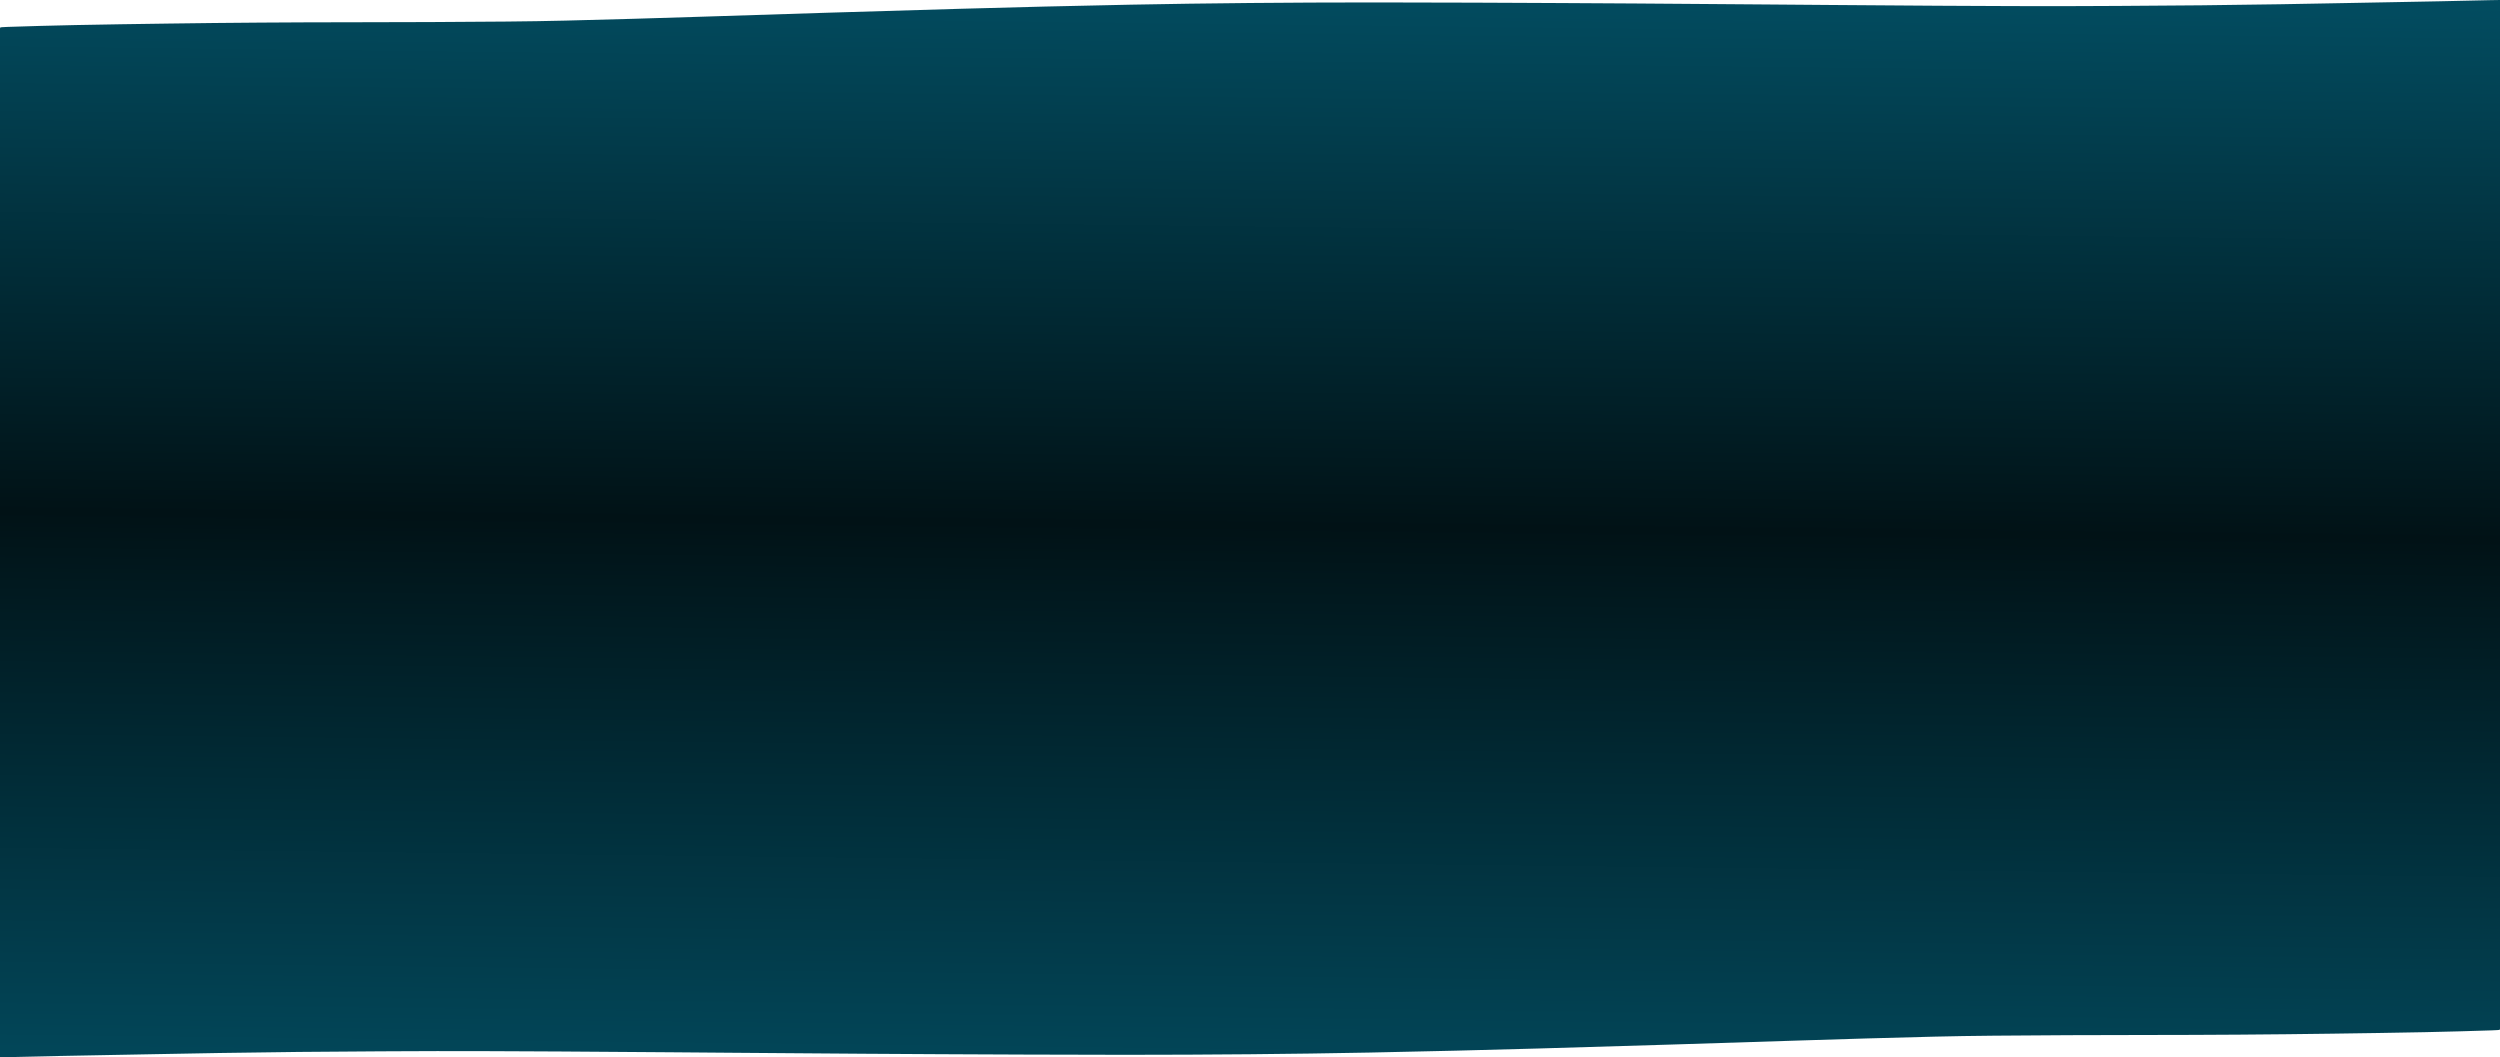 <svg width="1939" height="820" viewBox="0 0 1939 820" fill="none" xmlns="http://www.w3.org/2000/svg">
<path fill-rule="evenodd" clip-rule="evenodd" d="M1939 410L1939 0C1936.44 0.033 1933.93 0.073 1931.5 0.122C1905.97 0.774 1878.89 1.27 1851.82 1.767L1843.44 1.92C1835.29 2.071 1827.19 2.226 1819.1 2.381C1802.46 2.7 1785.83 3.018 1768.79 3.293C1728.43 3.945 1687.14 4.413 1644.28 4.588C1639.37 4.608 1634.47 4.632 1629.57 4.656C1619.75 4.704 1609.93 4.752 1600.05 4.768C1574.75 4.811 1549.74 4.685 1524.72 4.559C1517.65 4.523 1510.58 4.488 1503.51 4.456C1474.92 4.327 1446.74 4.091 1418.57 3.855C1402.76 3.722 1386.96 3.589 1371.08 3.476C1355.65 3.365 1340.25 3.246 1324.86 3.127C1287.2 2.836 1249.56 2.545 1211.47 2.374C1203.68 2.339 1195.9 2.302 1188.11 2.265C1158.1 2.121 1128.1 1.977 1097.84 1.964C1092.62 1.962 1087.41 1.944 1082.21 1.925C1076.68 1.906 1071.15 1.886 1065.61 1.886C1000.14 1.905 937.242 2.459 877.115 3.625C831.323 4.513 787.955 5.601 745.8 6.787C676.041 8.748 608.949 10.882 542.032 13.027C508.702 14.096 474.55 15.111 438.39 15.985C424.185 16.33 408.887 16.578 393.015 16.72C354.047 17.065 314.434 17.245 274.702 17.259C225.818 17.282 177.276 17.625 130.643 18.279C106.218 18.615 81.86 18.966 58.499 19.437C39.719 19.817 22.568 20.319 6.038 20.863C4.224 20.919 2.741 20.993 1.72 21.079C0.698 21.166 0.169 21.262 0.178 21.36C0.083 21.614 0.002 21.869 0.002 22.124L0 176.883V410L0 410L0 820C2.563 819.968 5.072 819.927 7.504 819.878C33.019 819.226 60.093 818.73 87.153 818.234C89.956 818.183 92.758 818.131 95.559 818.08C103.714 817.929 111.819 817.774 119.923 817.619C136.549 817.3 153.172 816.982 170.209 816.707C210.572 816.055 251.864 815.587 294.72 815.411C299.632 815.392 304.537 815.368 309.443 815.344C319.255 815.296 329.069 815.248 338.949 815.232C364.253 815.189 389.261 815.315 414.274 815.441C421.344 815.477 428.414 815.512 435.491 815.544C464.076 815.673 492.246 815.909 520.412 816.145C536.227 816.278 552.039 816.411 567.924 816.524C583.351 816.635 598.745 816.754 614.135 816.873C651.794 817.164 689.438 817.456 727.53 817.626C735.318 817.661 743.1 817.698 750.881 817.735C780.898 817.879 810.899 818.023 841.155 818.036C846.378 818.038 851.585 818.056 856.793 818.075C862.319 818.094 867.846 818.114 873.394 818.114C938.856 818.095 1001.76 817.541 1061.88 816.375C1107.68 815.487 1151.04 814.399 1193.2 813.214C1262.96 811.252 1330.05 809.118 1396.97 806.973C1430.3 805.904 1464.45 804.889 1500.61 804.016C1514.81 803.67 1530.11 803.422 1545.98 803.28C1584.95 802.935 1624.57 802.755 1664.3 802.741C1713.18 802.718 1761.72 802.375 1808.36 801.722C1832.78 801.385 1857.14 801.034 1880.5 800.563C1899.28 800.183 1916.43 799.681 1932.96 799.137C1934.78 799.081 1936.26 799.007 1937.28 798.921C1938.3 798.834 1938.83 798.738 1938.82 798.64C1938.92 798.386 1939 798.131 1939 797.876L1939 643.117L1939 410Z" fill="url(#paint0_linear_0_869)"/>
<defs>
<linearGradient id="paint0_linear_0_869" x1="-980" y1="1072.12" x2="-964.004" y2="-299.643" gradientUnits="userSpaceOnUse">
<stop offset="0.12" stop-color="#025369"/>
<stop offset="0.501" stop-color="#011216"/>
<stop offset="0.839" stop-color="#025369"/>
</linearGradient>
</defs>
</svg>
